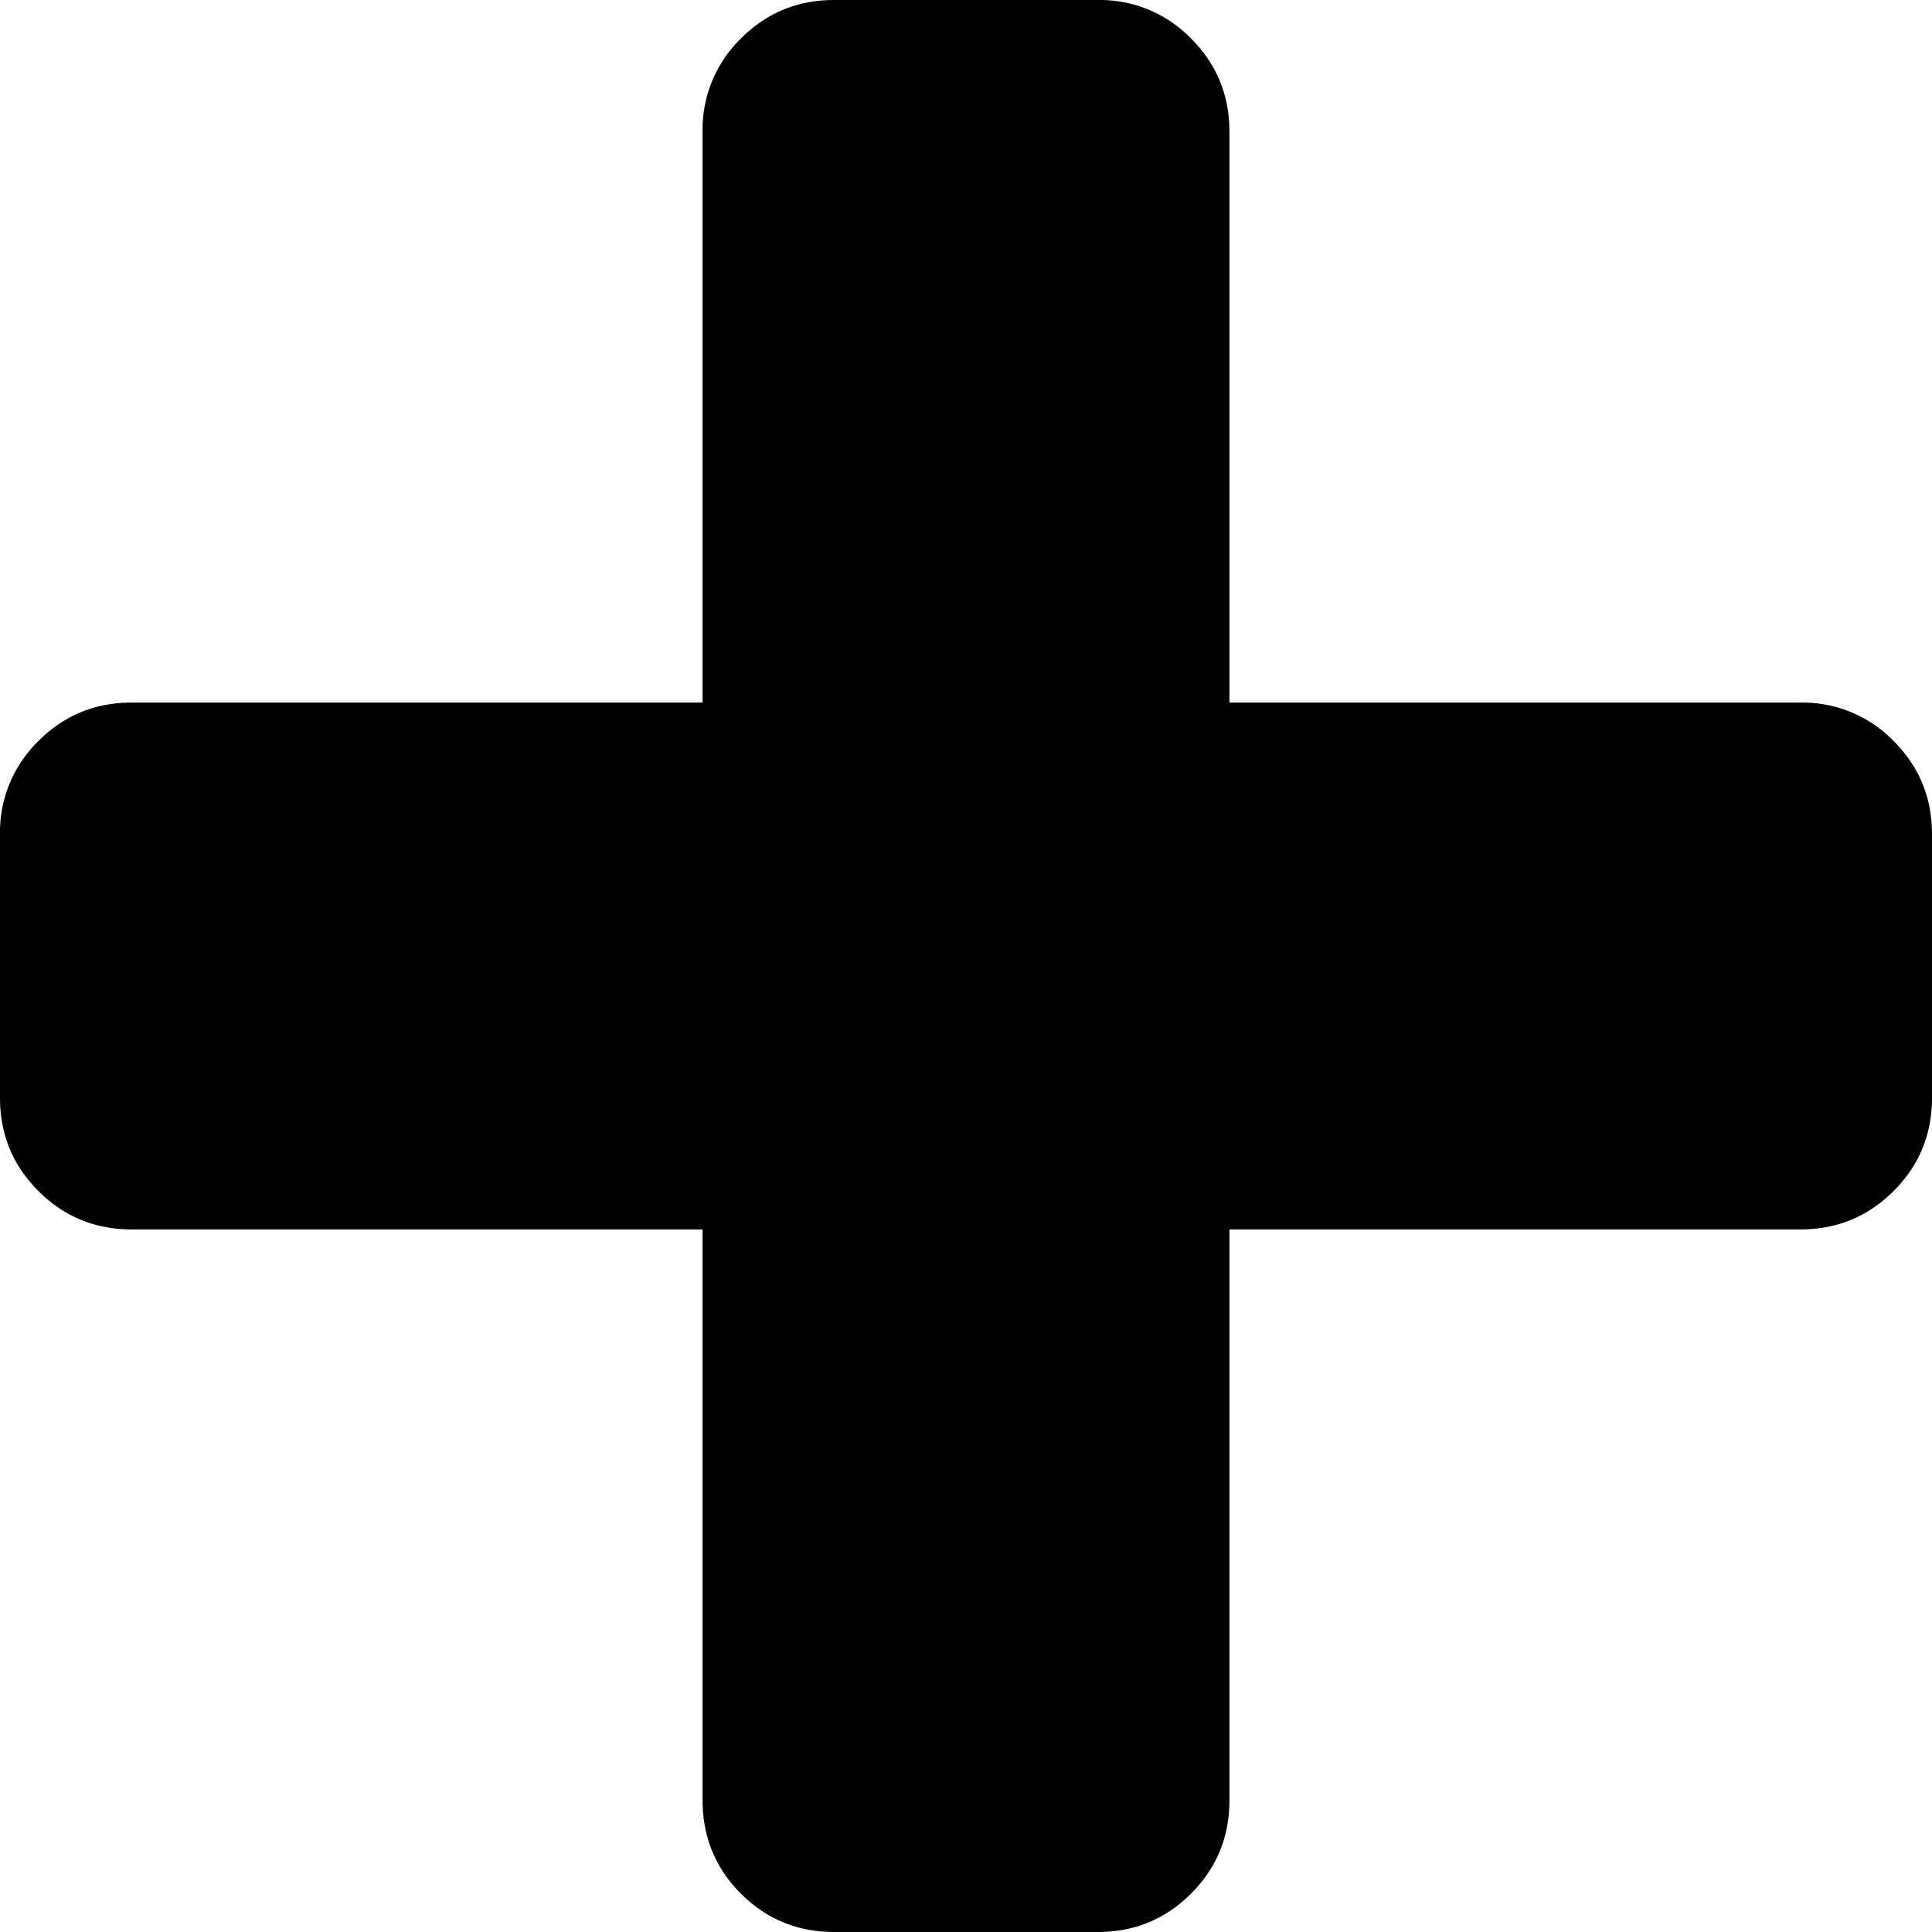 <svg xmlns="http://www.w3.org/2000/svg" width="20" height="20" viewBox="0 0 20 20"><path d="M19.602 7.67a1.316 1.316 0 0 0-.966-.397h-5.909v-5.91c0-.378-.133-.7-.398-.965A1.315 1.315 0 0 0 11.363 0H8.636c-.378 0-.7.132-.966.398a1.315 1.315 0 0 0-.397.966v5.909h-5.91c-.378 0-.7.132-.965.398A1.315 1.315 0 0 0 0 8.636v2.728c0 .379.132.7.398.966.265.265.587.397.966.397h5.909v5.91c0 .378.132.7.397.966.266.265.588.397.966.397h2.727c.38 0 .701-.132.966-.397.266-.266.398-.588.398-.966v-5.91h5.91c.378 0 .7-.132.965-.397s.398-.587.398-.966V8.636c0-.378-.132-.7-.398-.965z"/></svg>